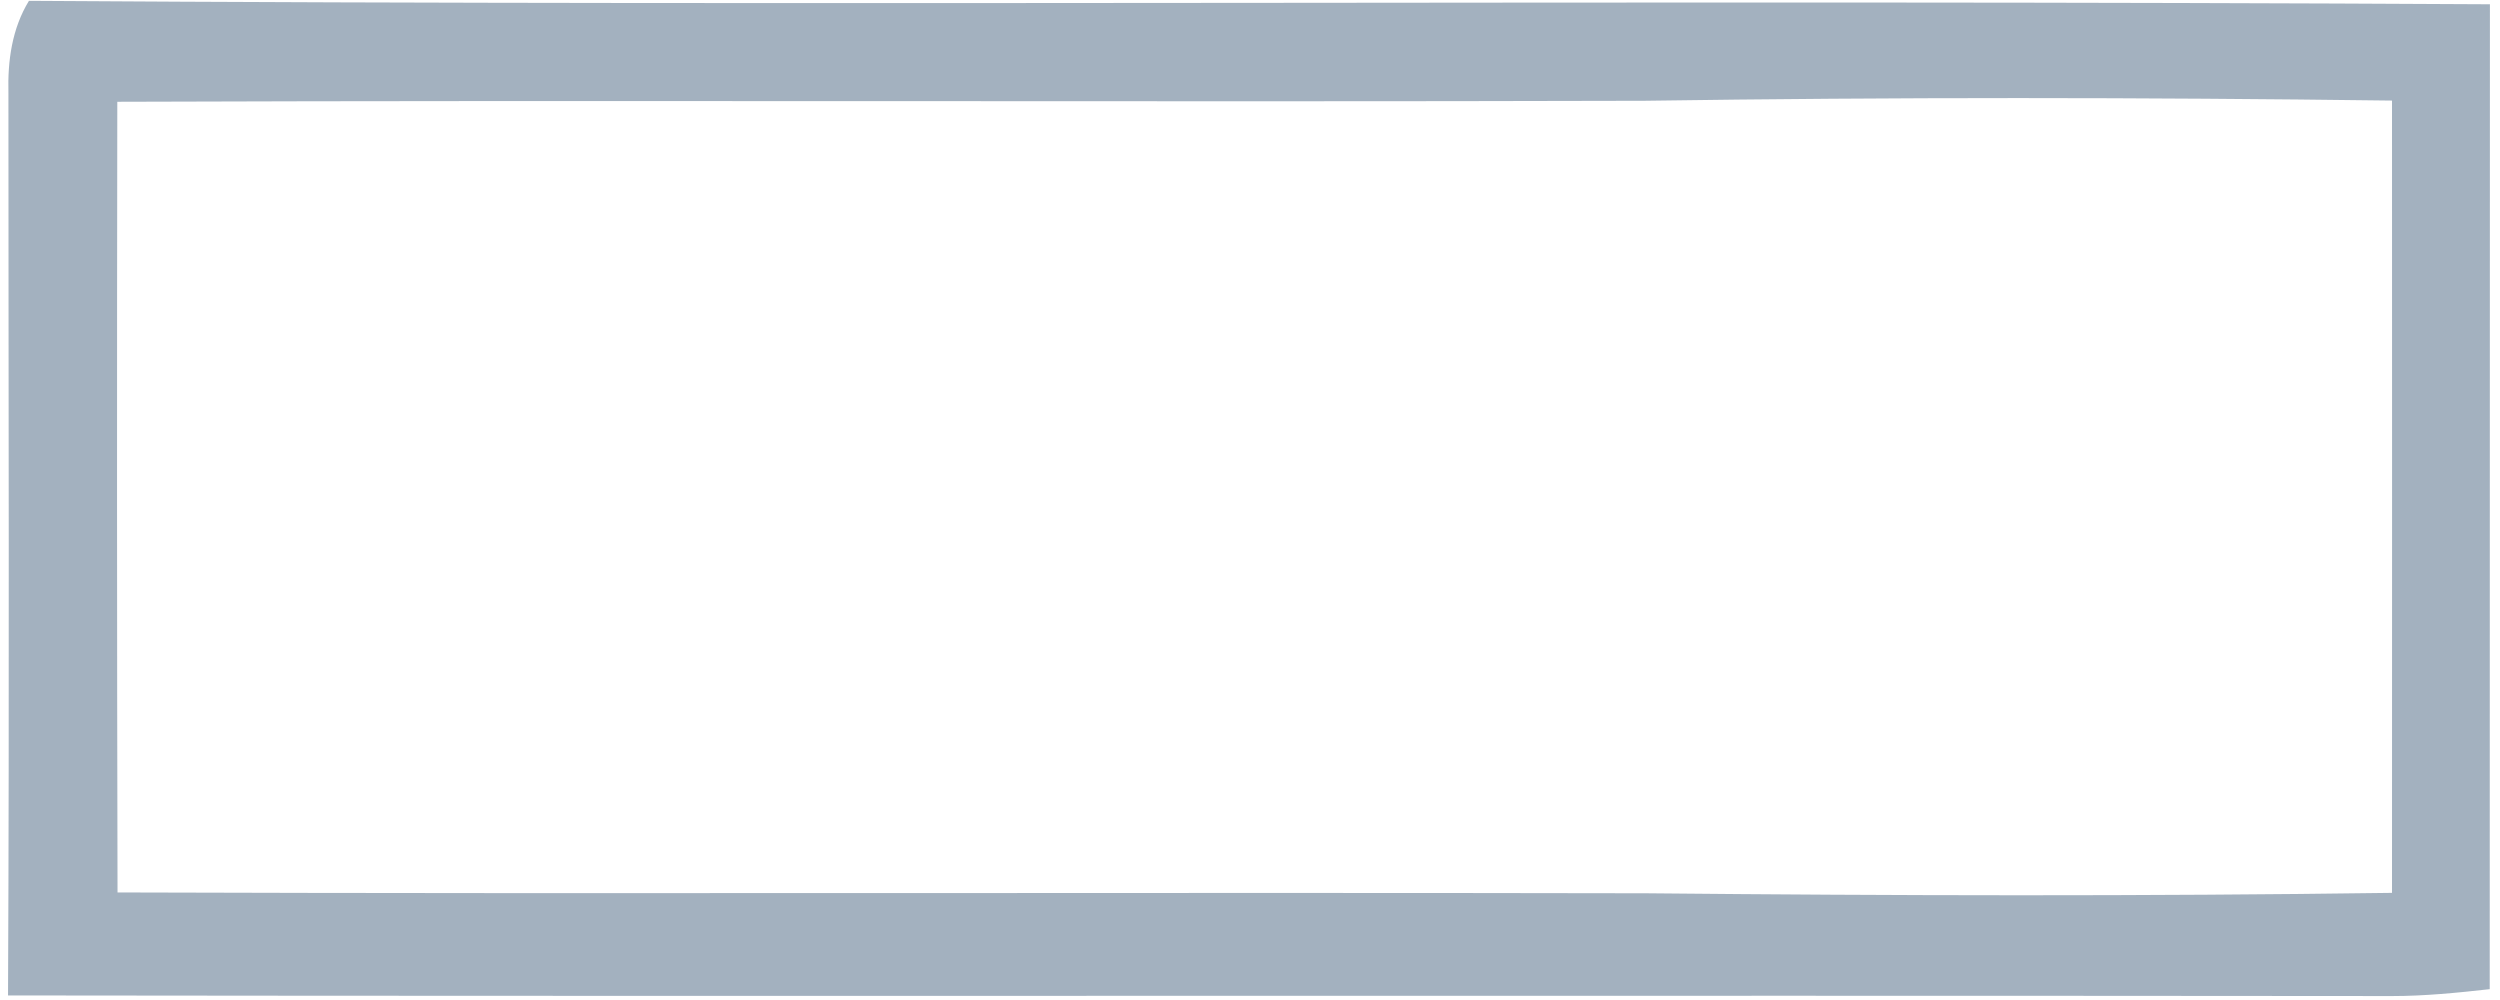 ﻿<?xml version="1.0" encoding="utf-8"?>
<svg version="1.1" xmlns:xlink="http://www.w3.org/1999/xlink" width="90px" height="36px" xmlns="http://www.w3.org/2000/svg">
  <g transform="matrix(1 0 0 1 -416 -590 )">
    <path d="M 0.289 35.836  C 0.34 25.005  0.303 14.174  0.303 3.343  C 0.274 2.194  0.428 1.032  1.042 0.03  C 30.574 0.227  60.105 -0.014  89.637 0.154  C 89.63 11.973  89.637 23.791  89.63 35.61  C 88.46 35.741  87.289 35.858  86.112 35.858  C 57.502 35.829  28.892 35.873  0.289 35.836  Z M 59.213 3.628  C 40.886 3.679  22.551 3.599  4.223 3.664  C 4.209 13.15  4.209 22.643  4.231 32.128  C 22.573 32.187  40.915 32.121  59.264 32.158  C 68.209 32.245  77.168 32.267  86.112 32.143  C 86.112 22.636  86.119 13.128  86.112 3.621  C 77.146 3.504  68.172 3.496  59.213 3.628  Z " fill-rule="nonzero" fill="#a3b1bf" stroke="none" transform="matrix(1 0 0 1 416 590 )" />
  </g>
</svg>
